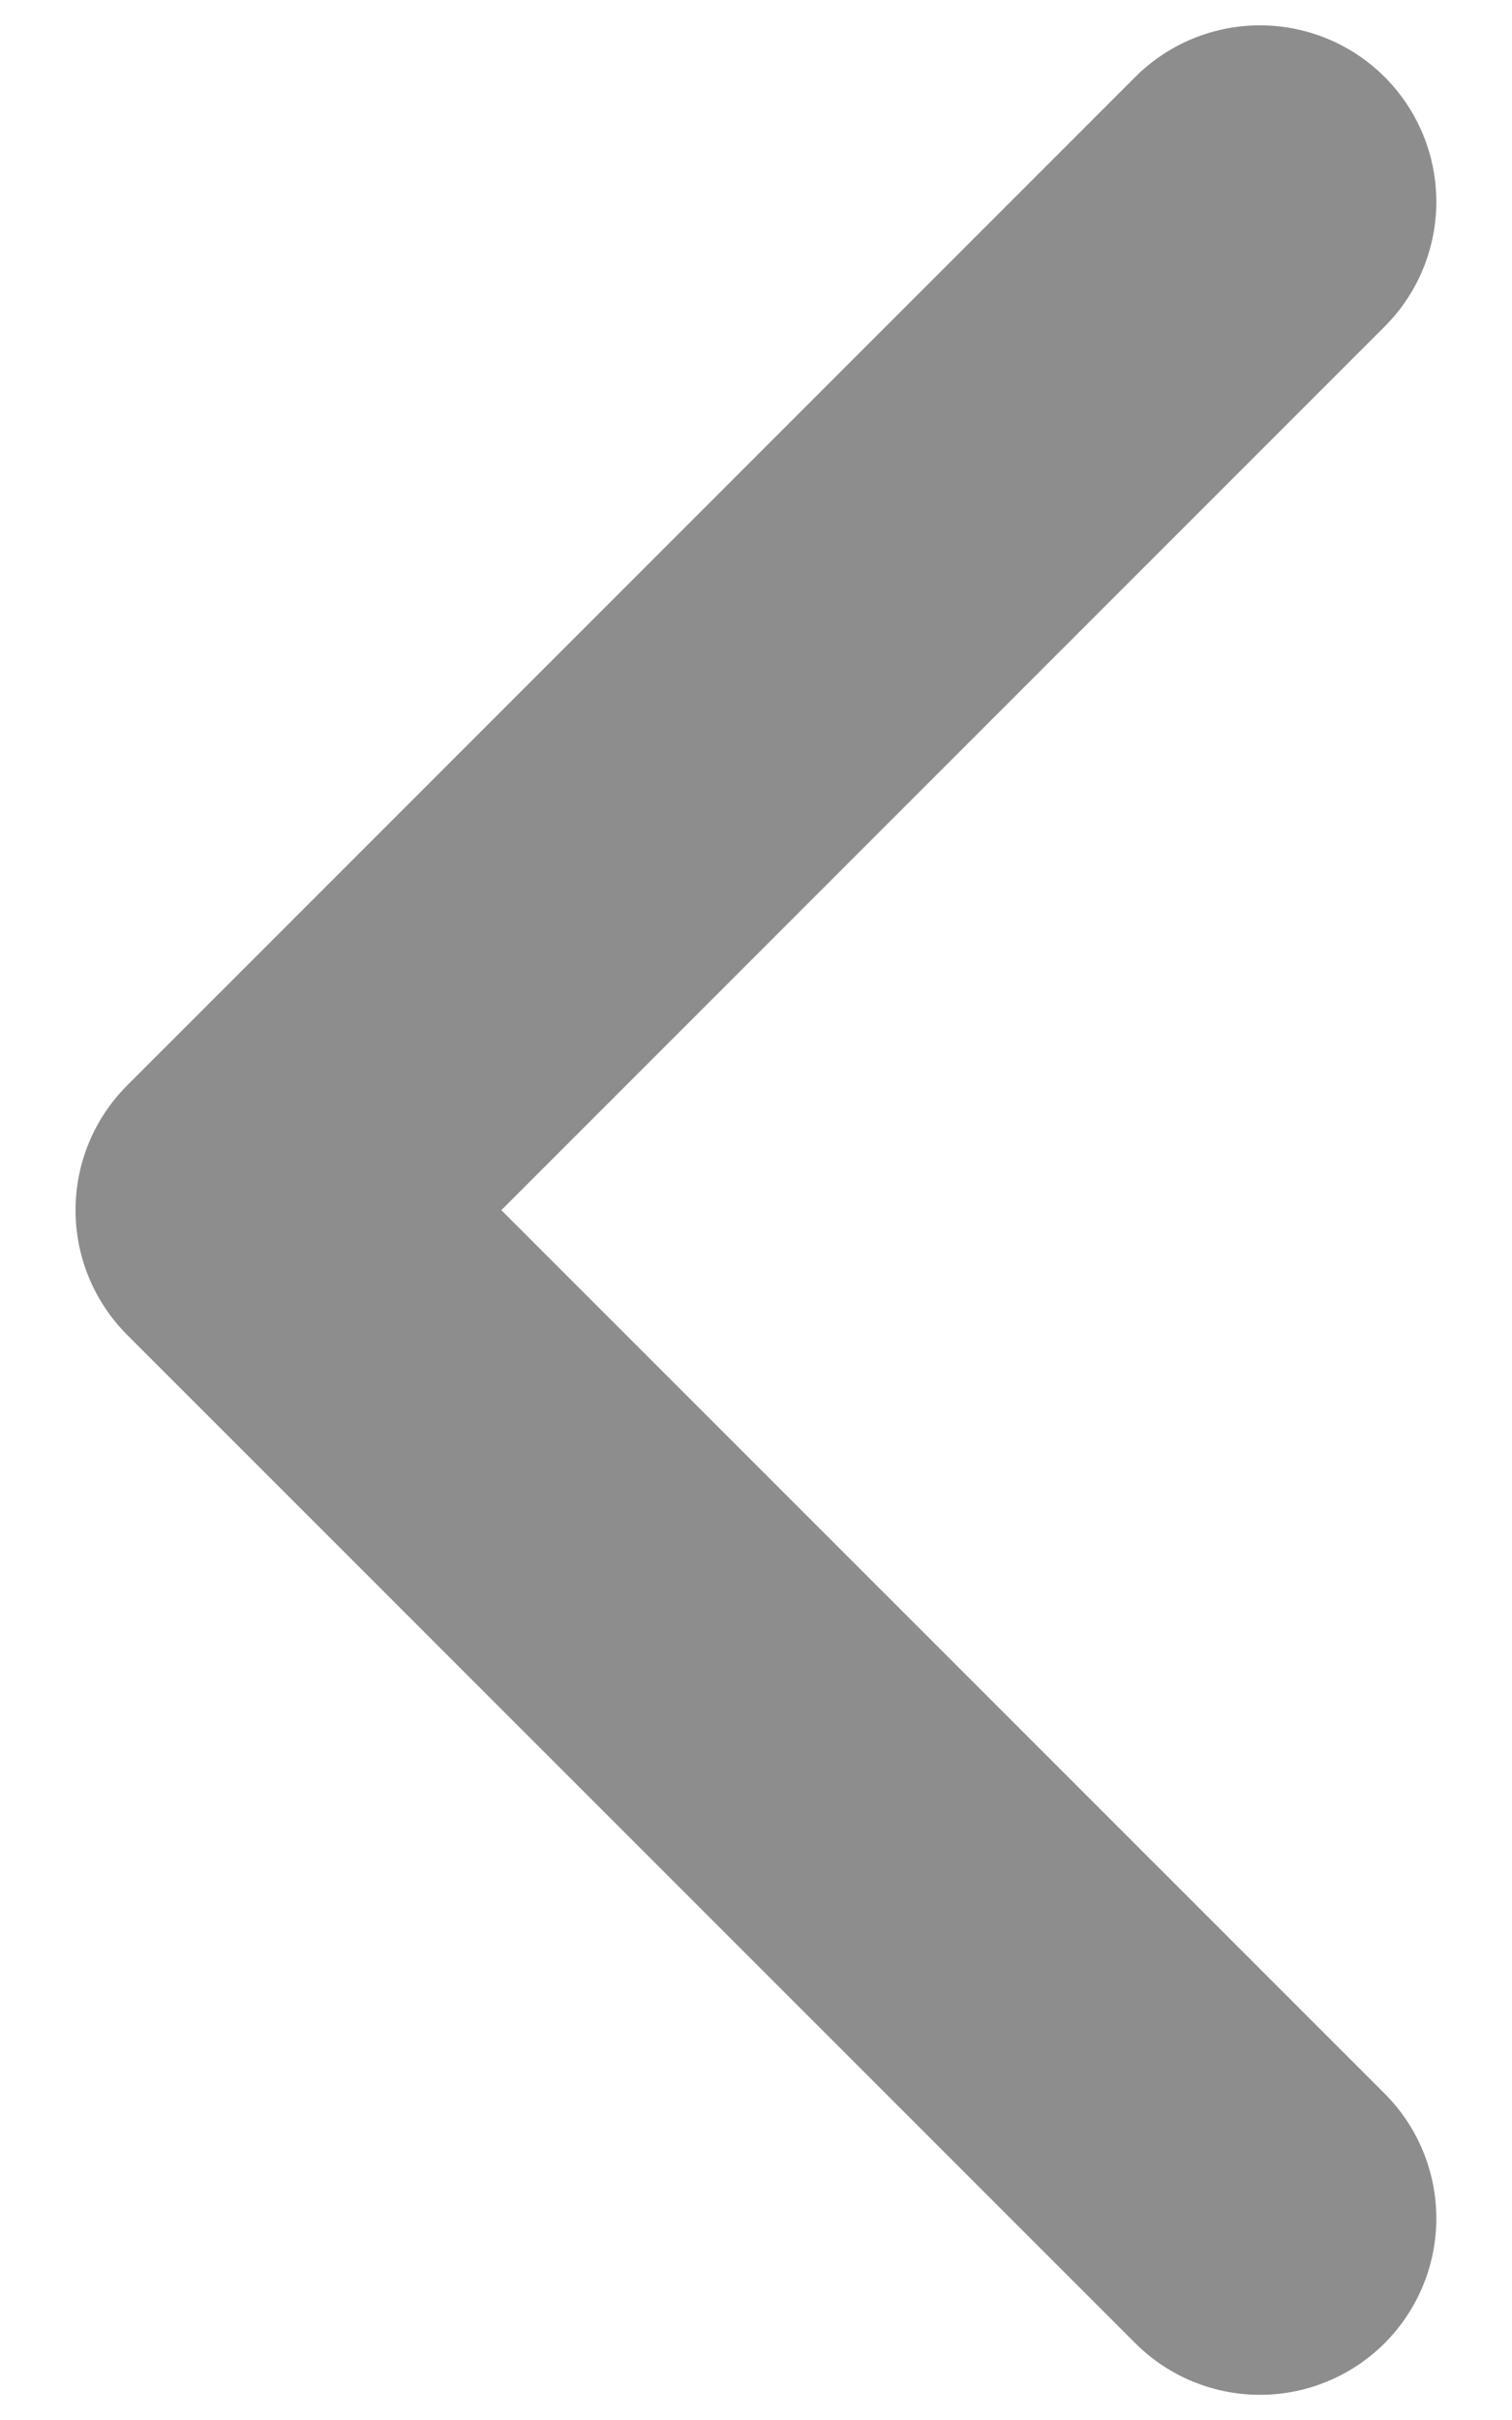 <svg width="10" height="16" viewBox="0 0 10 16" fill="none" xmlns="http://www.w3.org/2000/svg">
<path d="M8.333 1.334L1.666 8.001L8.333 14.667" stroke="#8D8D8D" stroke-width="2.333" stroke-linecap="round" stroke-linejoin="round"/>
</svg>
